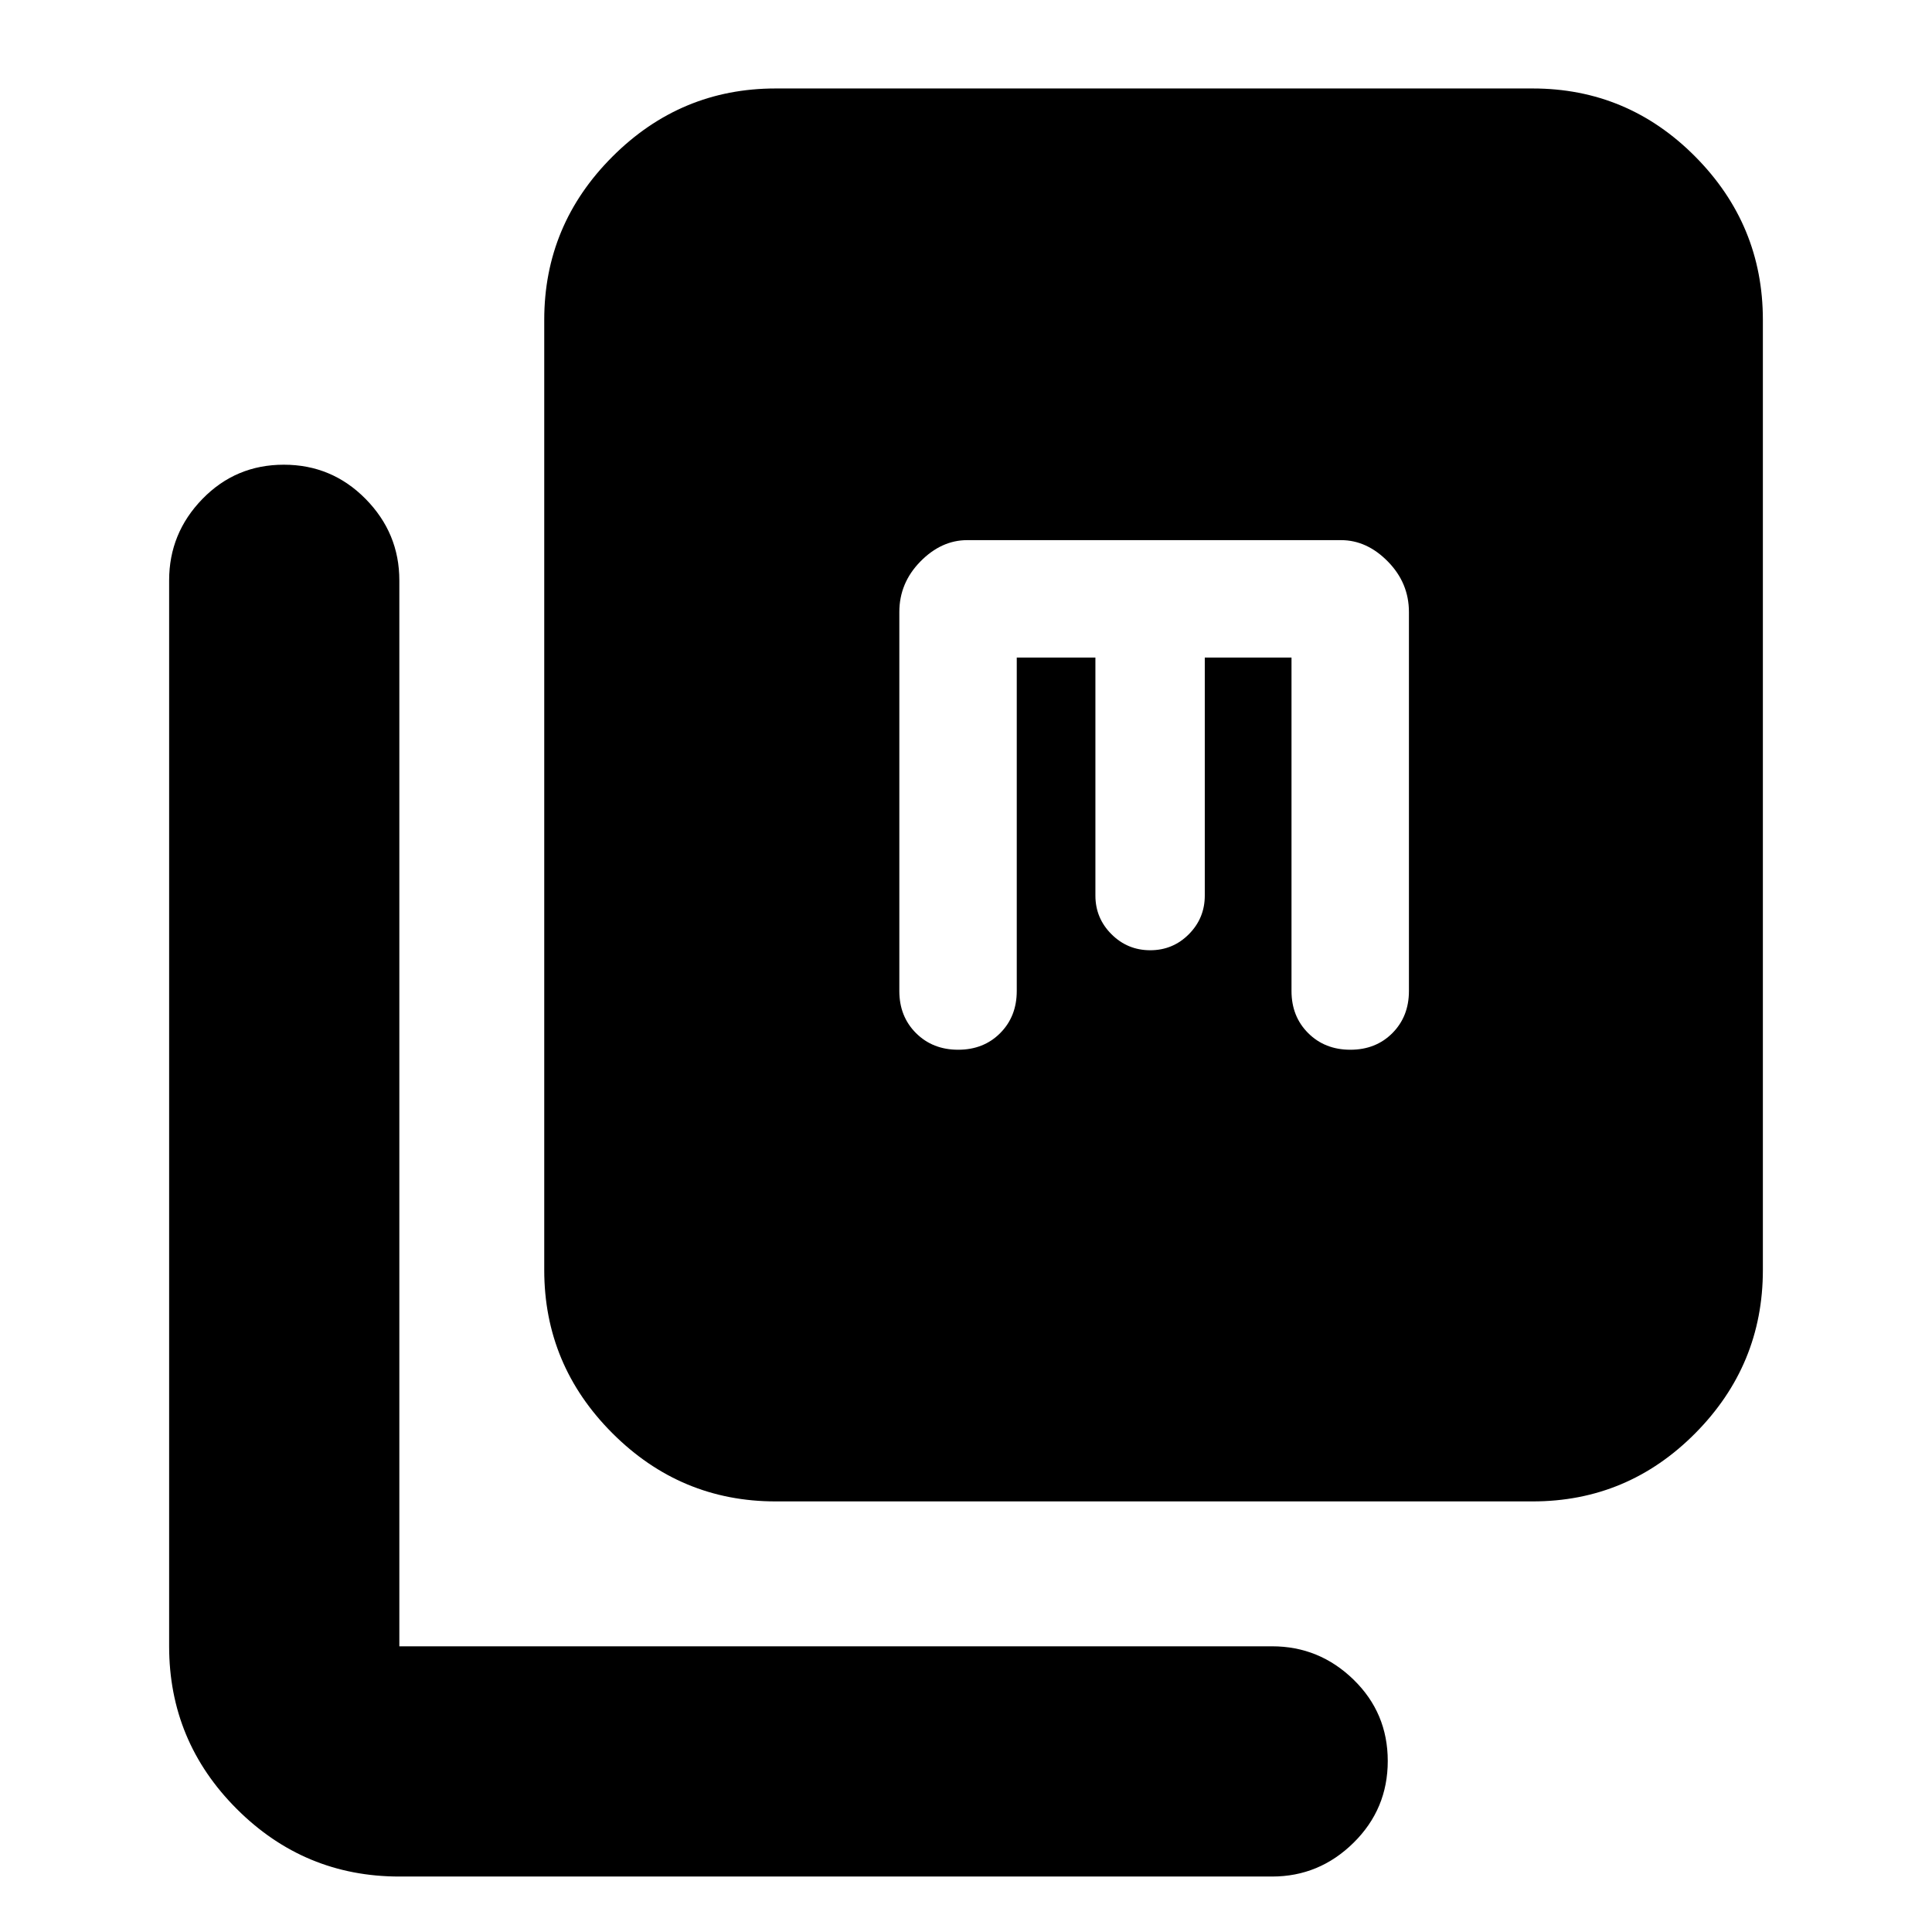 <svg xmlns="http://www.w3.org/2000/svg" height="20" viewBox="0 -960 960 960" width="20"><path d="M385.39-213.96q-47.21 0-81.08-33.87-33.88-33.88-33.88-81.08v-472.18q0-47.21 33.88-81.08 33.87-33.87 81.08-33.87h376.18q47.2 0 80.8 33.87 33.59 33.87 33.59 81.08v472.18q0 47.2-33.59 81.08-33.6 33.87-80.8 33.87H385.39ZM198.43-27.56q-47.2 0-80.8-33.6-33.59-33.59-33.59-80.8v-529.65q0-23.46 16.55-40.47 16.55-17.01 40.44-17.01 23.88 0 40.64 17.01t16.76 40.47v529.65h433.66q23.46 0 40.47 16.55 17.01 16.55 17.01 40.44 0 23.88-17.01 40.64-17.01 16.77-40.47 16.77H198.43Zm306.79-605.7h39.08V-515q0 11.24 7.99 19.21 7.98 7.96 19.25 7.96t19.19-7.96q7.92-7.97 7.92-19.21v-118.26h43.09v165.69q0 12.65 8.28 20.91 8.29 8.27 20.96 8.27 12.67 0 20.89-8.27 8.22-8.26 8.22-20.91v-188.3q0-14.45-10.45-25.1-10.44-10.64-23.29-10.64H480.61q-12.86 0-23.3 10.64-10.44 10.65-10.44 25.1v188.3q0 12.65 8.28 20.91 8.29 8.27 20.96 8.27 12.67 0 20.89-8.27 8.22-8.26 8.22-20.91v-165.69Z"/></svg>